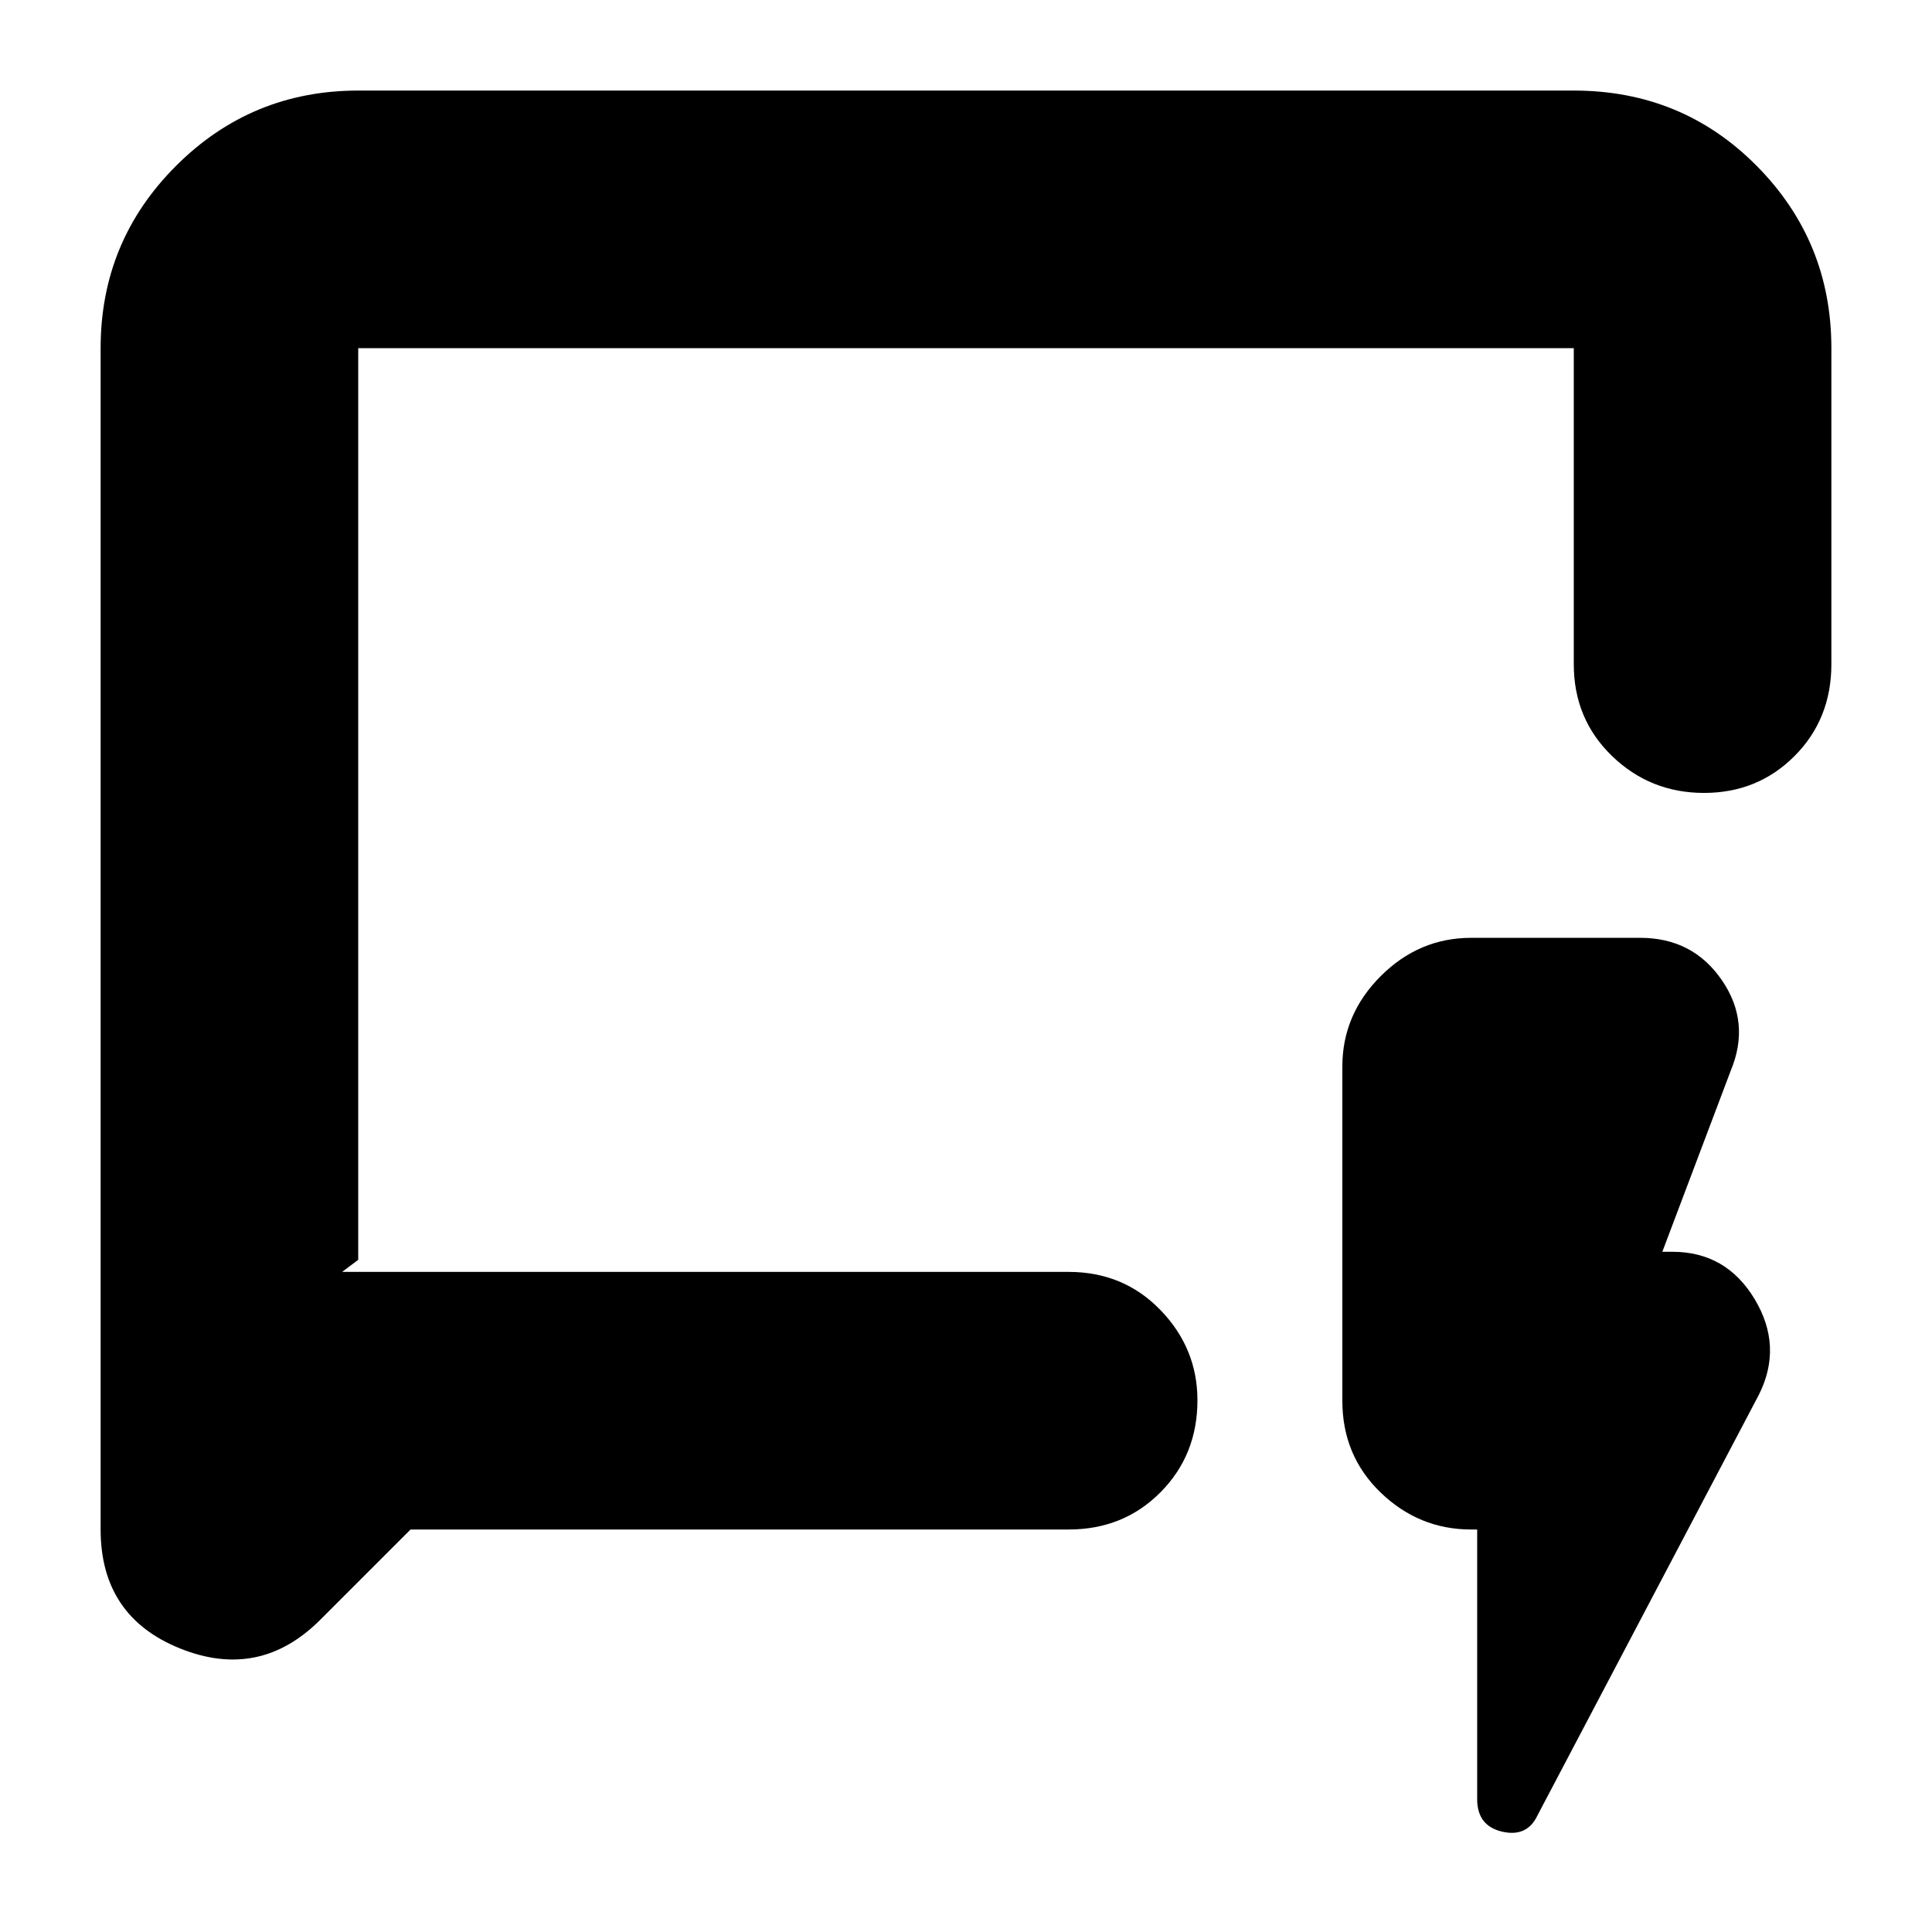<svg xmlns="http://www.w3.org/2000/svg" height="20" viewBox="0 -960 960 960" width="20"><path d="m204-200-44.88 44.88Q129-125 89.5-140.88 50-156.75 50-200v-587q0-53.13 37.44-90.56Q124.88-915 178-915h604q53.83 0 90.91 37.44Q910-840.13 910-787v157q0 27.3-18.29 45.65-18.29 18.35-45 18.35T801-584.35Q782-602.7 782-630v-157H178v453l-8 6h361q27.3 0 45.65 18.99Q595-290.02 595-264.21q0 27.21-18.35 45.71T531-200H204Zm530 0h-3q-25.9 0-44.95-18.35Q667-236.7 667-264v-166q0-25.9 19.05-44.95Q705.1-494 731-494h84q26.12 0 40.56 21Q870-452 860-428l-34 90h5q26.71 0 40.86 23.5Q886-291 874-267L764-58q-5.16 11-17.58 8.14Q734-52.73 734-66v-134ZM178-328v-459 459Z"/></svg>